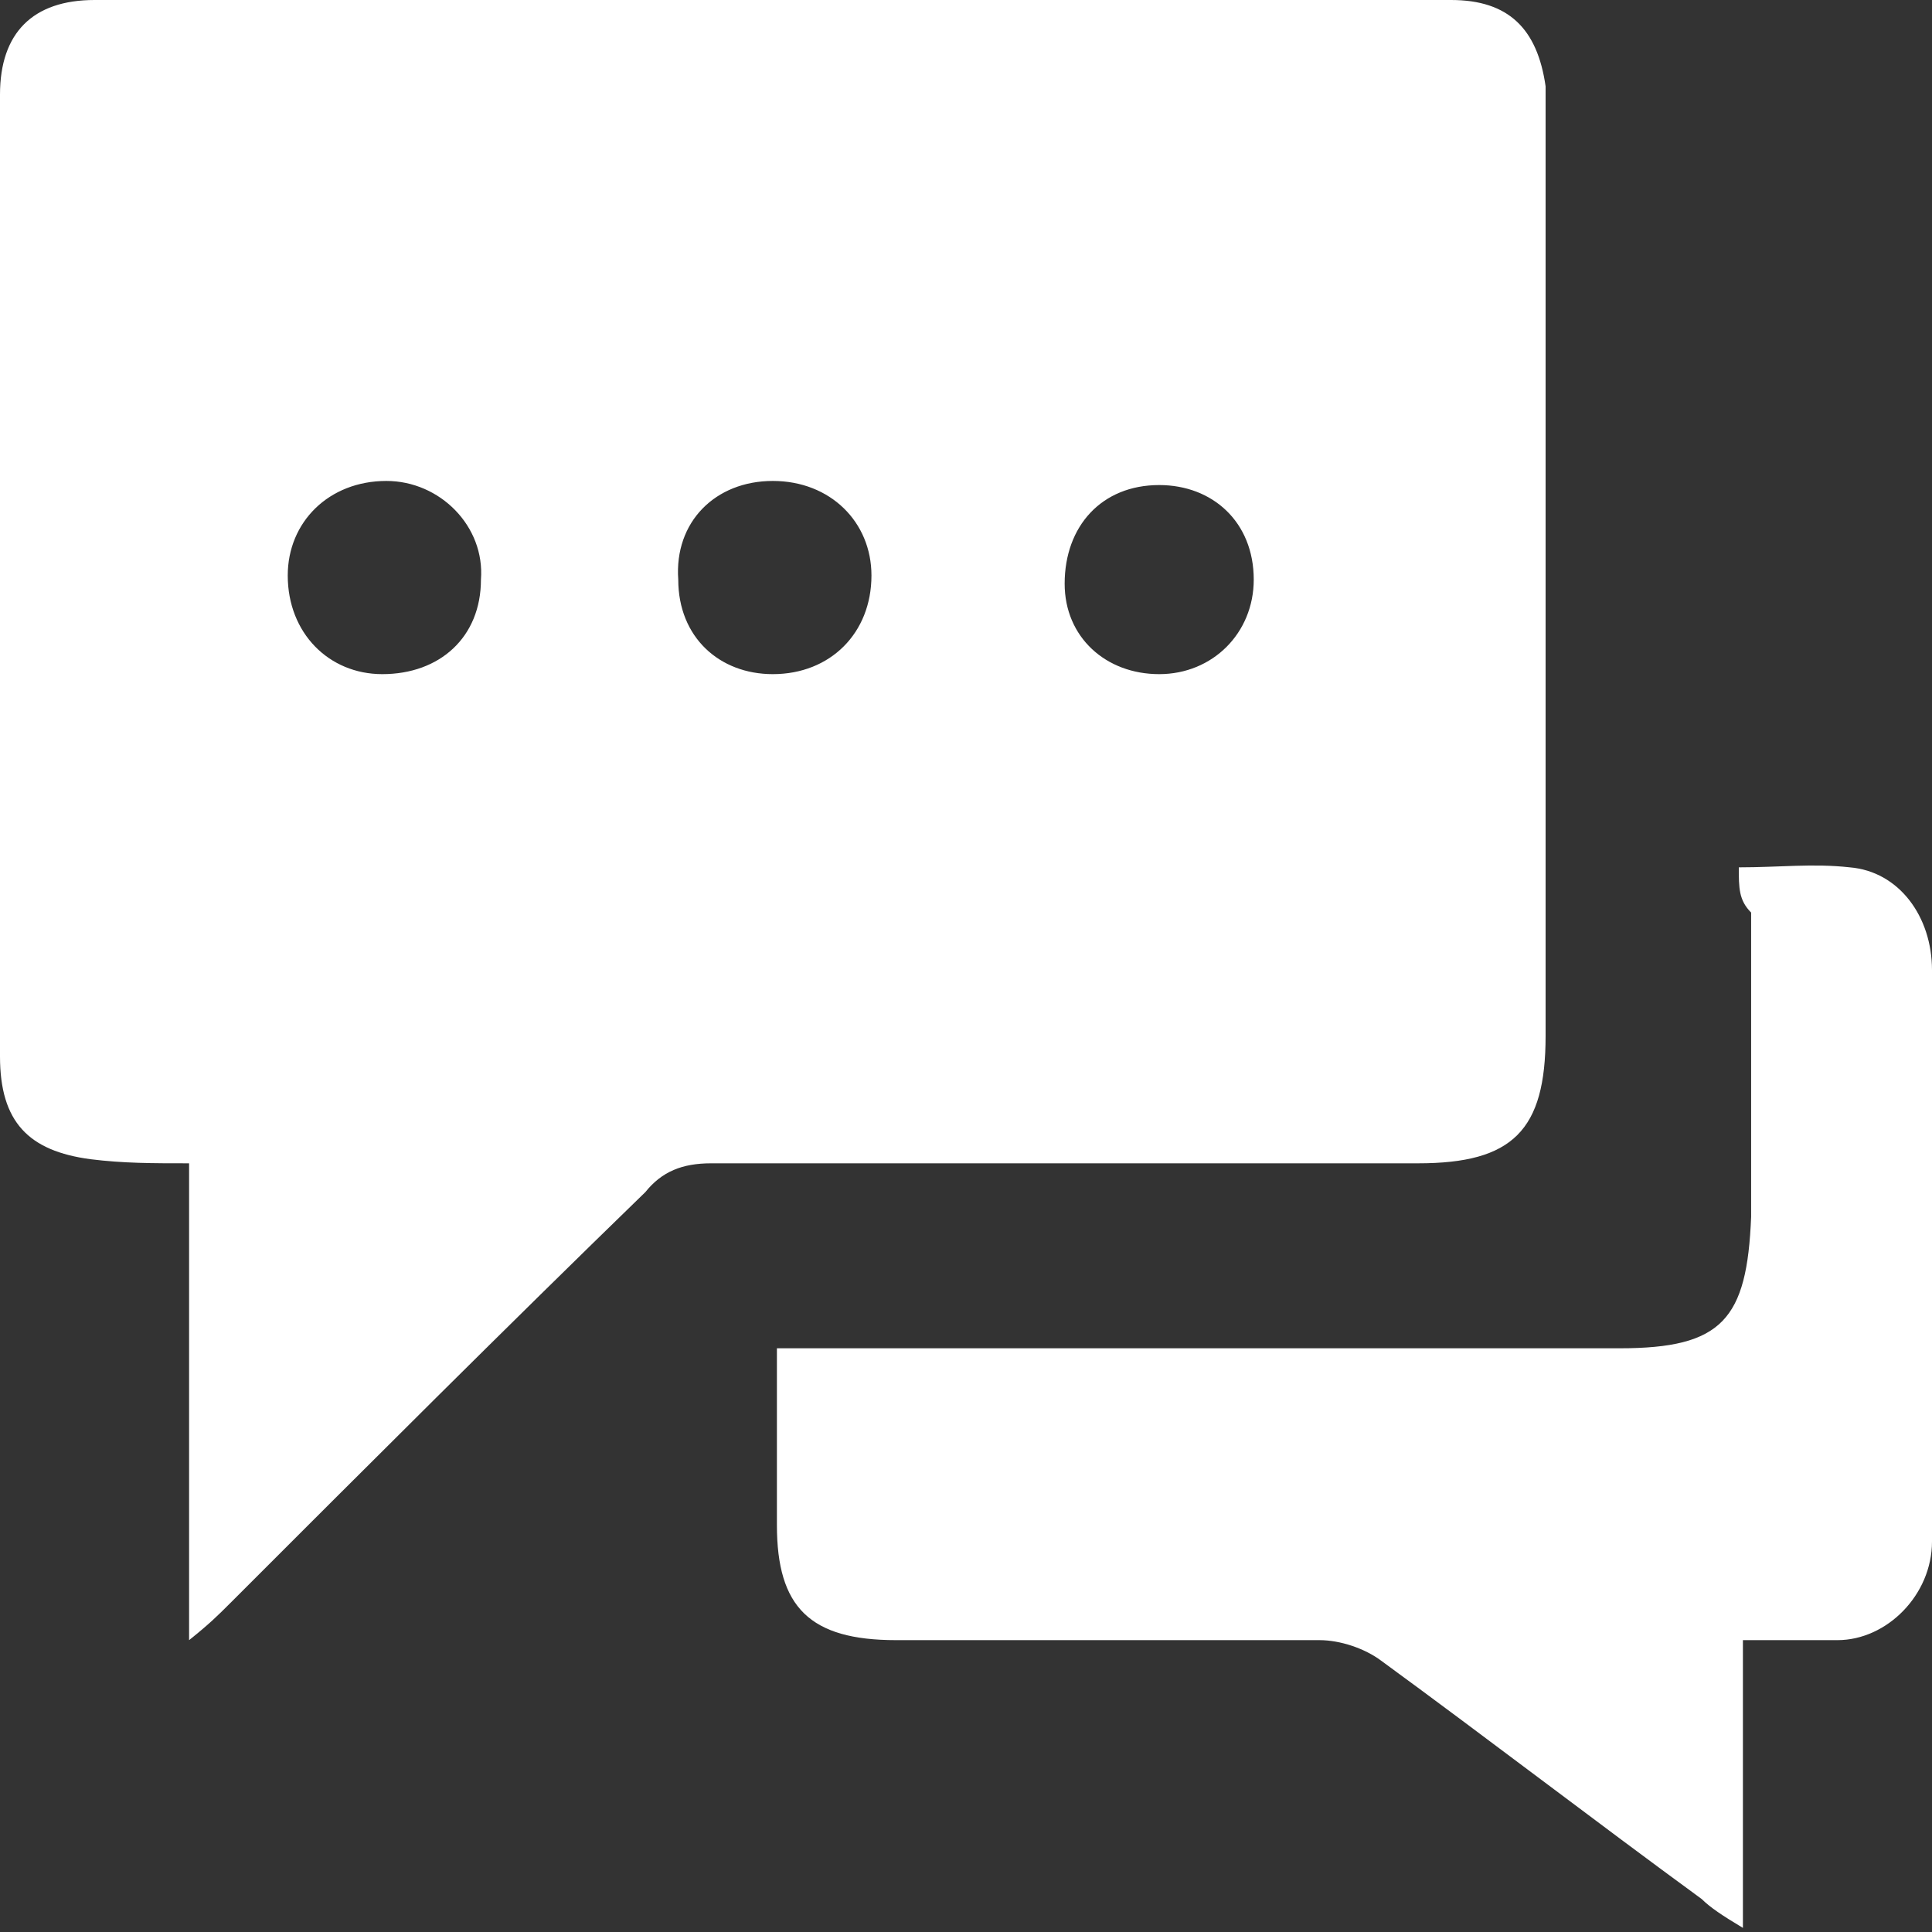 <svg xmlns="http://www.w3.org/2000/svg" width="47" height="47" style="overflow:visible;enable-background:new 0 0 47 47" xml:space="preserve"><rect width="100%" height="100%" fill="#333333" stroke="none"/><style>.st0{fill:#fff}</style><path class="st0" d="M4.6 39.9V28.3c-.9 0-1.6 0-2.4-.1C.7 28 0 27.3 0 25.7V2.3C0 .8.8 0 2.3 0h33c1.4 0 2.1.7 2.3 2.1v23.1c0 2.3-.8 3.1-3.1 3.1H17.3c-.7 0-1.2.2-1.6.7-3.4 3.3-6.8 6.7-10.1 10-.3.3-.5.5-1 .9zm4.7-23.5c1.4 0 2.4-.9 2.4-2.3.1-1.3-1-2.4-2.3-2.4C8 11.7 7 12.7 7 14c0 1.4 1 2.4 2.3 2.4zm7.2-2.3c0 1.4 1 2.3 2.3 2.3 1.4 0 2.4-1 2.4-2.4 0-1.3-1-2.3-2.4-2.3s-2.4 1-2.3 2.4zm11.7 2.3c1.3 0 2.3-1 2.3-2.3 0-1.4-1-2.3-2.3-2.3-1.4 0-2.3 1-2.3 2.4 0 1.3 1 2.2 2.3 2.2z"/><path class="st0" d="M42.3 21.1c1 0 1.8-.1 2.7 0 1.2.1 2 1.2 2 2.5v13.9c0 1.3-1.1 2.4-2.3 2.4h-2.3v7c-.5-.3-.8-.5-1-.7-2.6-1.9-5.2-3.9-7.8-5.8-.4-.3-1-.5-1.5-.5H21.8c-2.1 0-2.9-.8-2.9-2.8v-4.3h20.5c2.5 0 3.1-.7 3.2-3.2v-7.4c-.3-.3-.3-.6-.3-1.1z"/></svg>